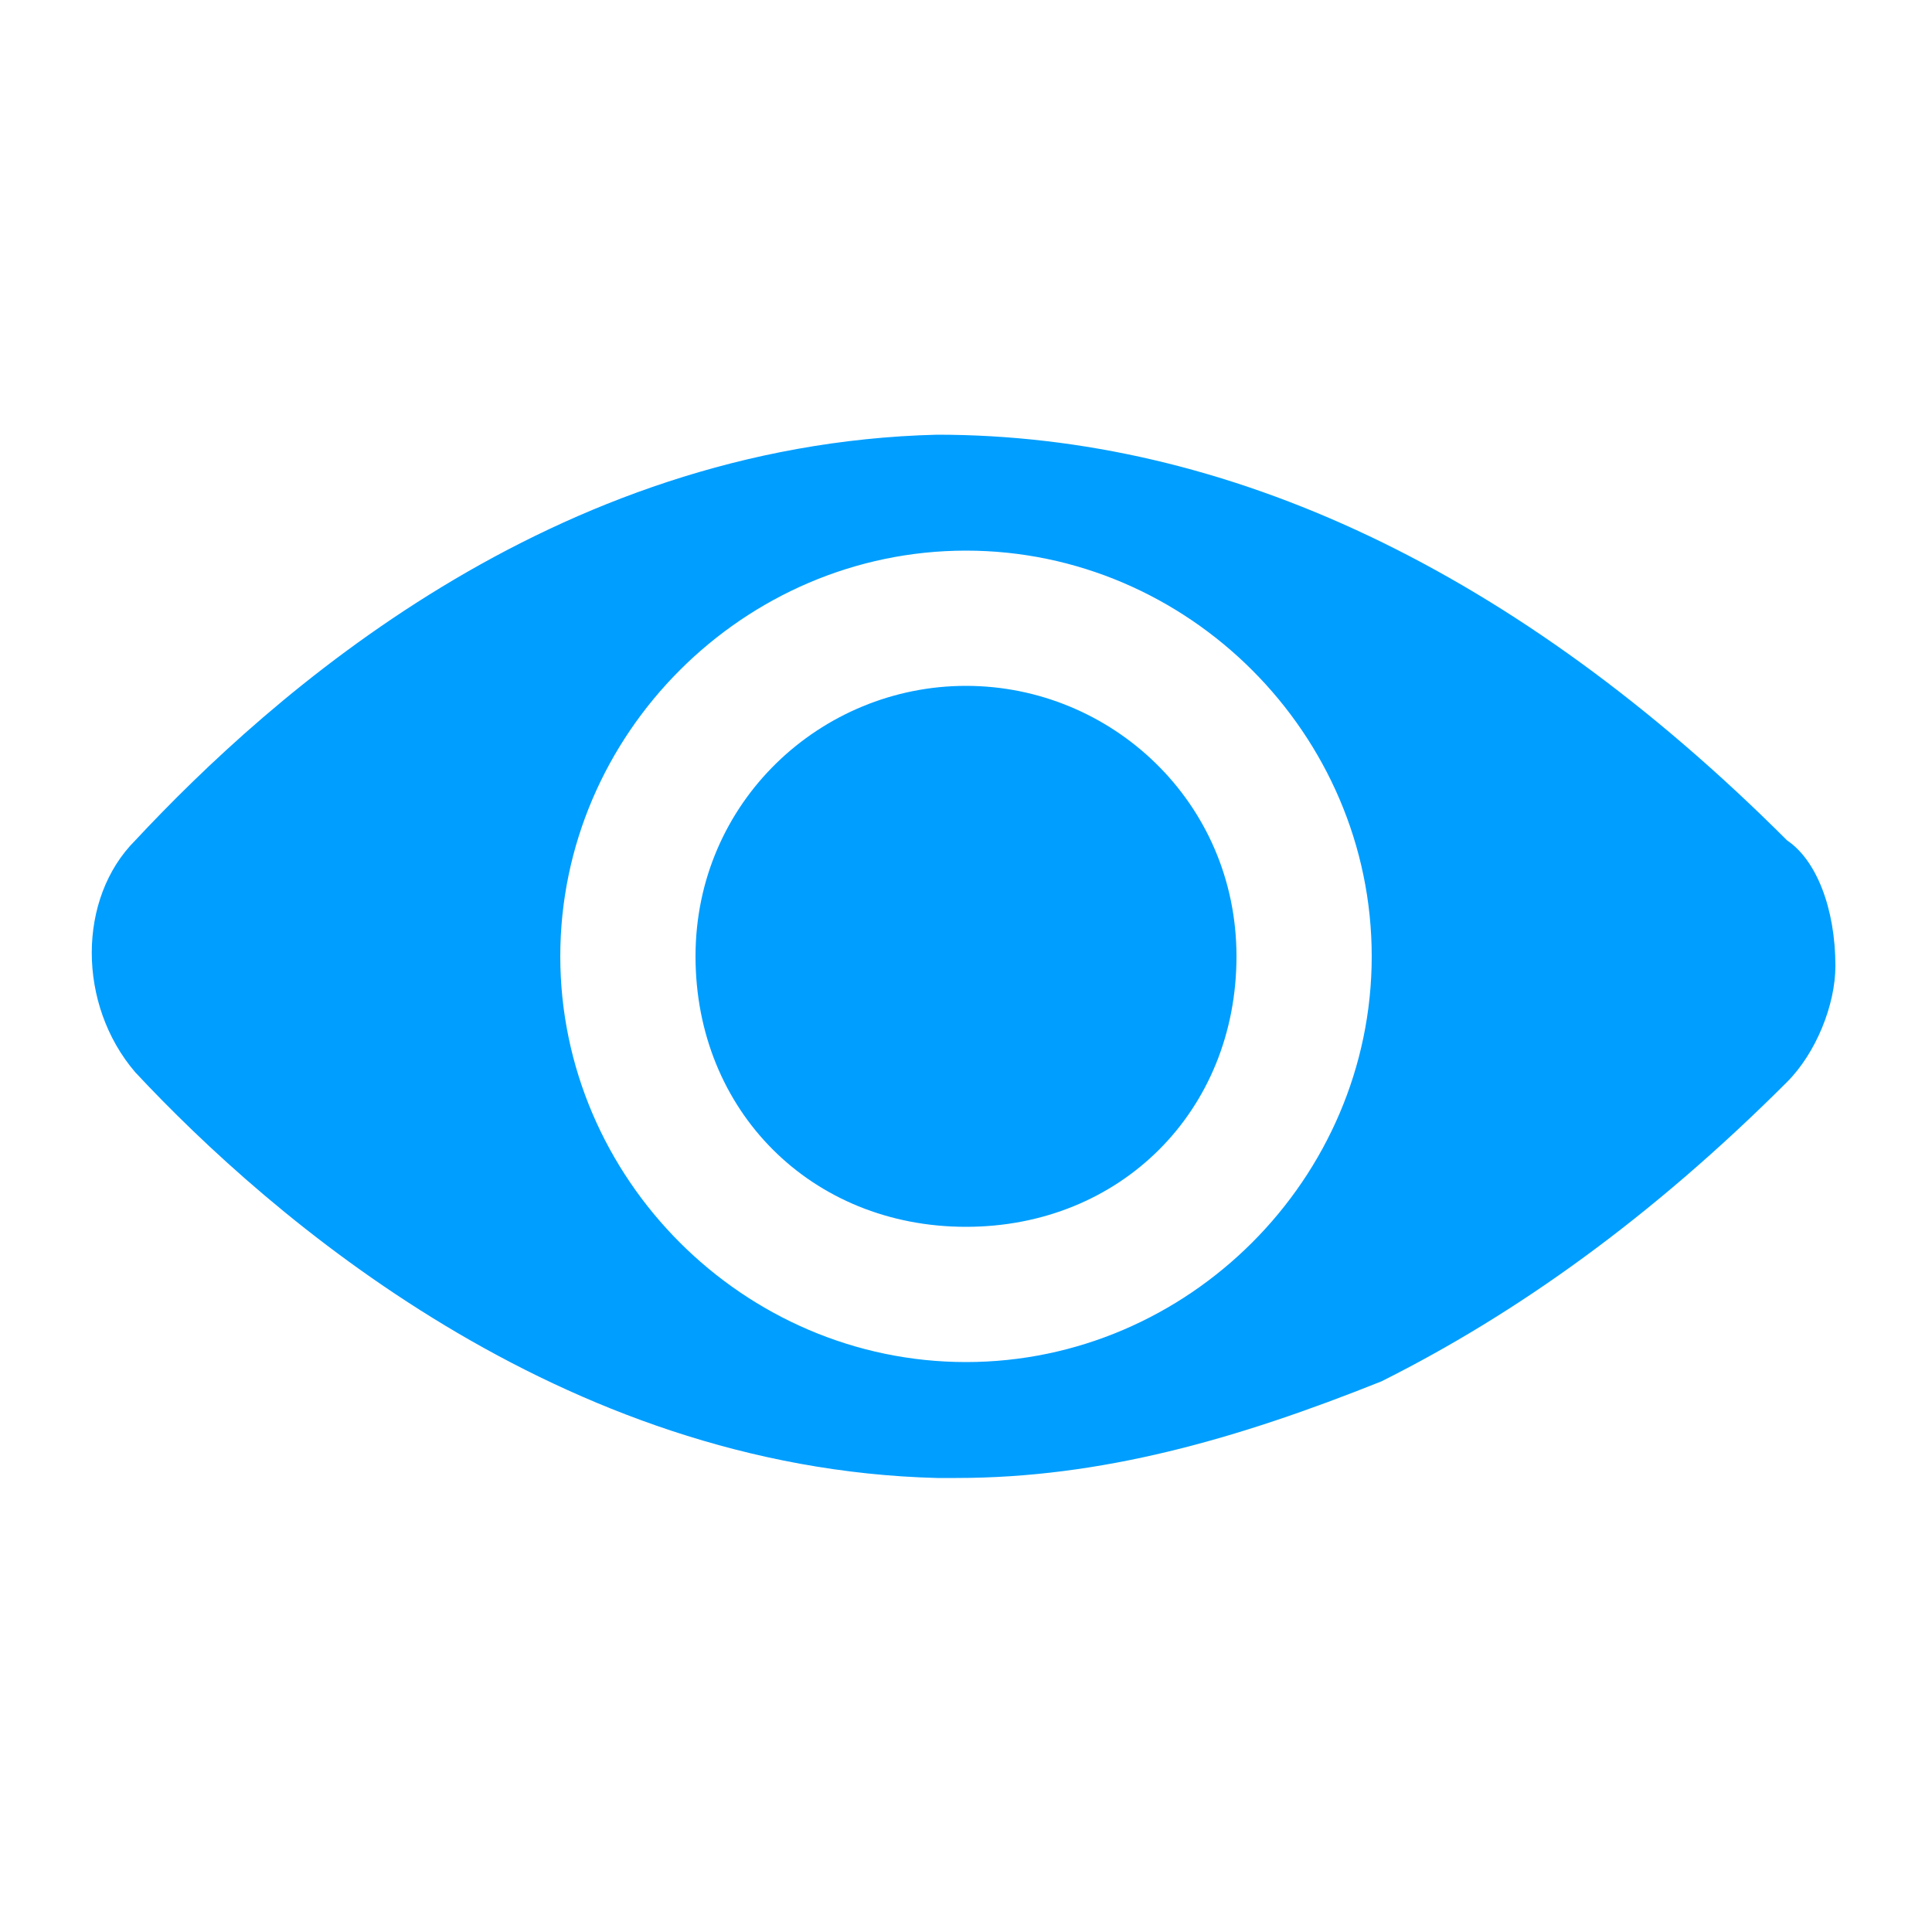<?xml version="1.0" encoding="utf-8"?>
<!-- Generator: Adobe Illustrator 22.1.0, SVG Export Plug-In . SVG Version: 6.00 Build 0)  -->
<svg version="1.1" id="Layer_1" xmlns="http://www.w3.org/2000/svg" xmlns:xlink="http://www.w3.org/1999/xlink" x="0px" y="0px"
	 viewBox="0 0 20 20" style="enable-background:new 0 0 20 20;" xml:space="preserve">
<style type="text/css">
	.st0{fill:#009EFF;}
</style>
<path class="st0" d="M18.5,8.7c-2.8-2.8-5.8-4.2-8.8-4.2c-4,0.1-6.9,2.7-8.3,4.2c-0.6,0.6-0.6,1.7,0,2.4c1.4,1.5,4.4,4.1,8.3,4.2
	c0.1,0,0.1,0,0.2,0c1.5,0,2.9-0.4,4.4-1c1.4-0.7,2.8-1.7,4.2-3.1c0.3-0.3,0.5-0.8,0.5-1.2C19,9.4,18.8,8.9,18.5,8.7z M10,14.1
	c-2.3,0-4.2-1.9-4.2-4.2c0-2.3,1.9-4.2,4.2-4.2s4.2,1.9,4.2,4.2S12.3,14.1,10,14.1z M10,7.1c-1.5,0-2.8,1.2-2.8,2.8s1.2,2.8,2.8,2.8
	s2.8-1.2,2.8-2.8S11.5,7.1,10,7.1z"/>
</svg>
